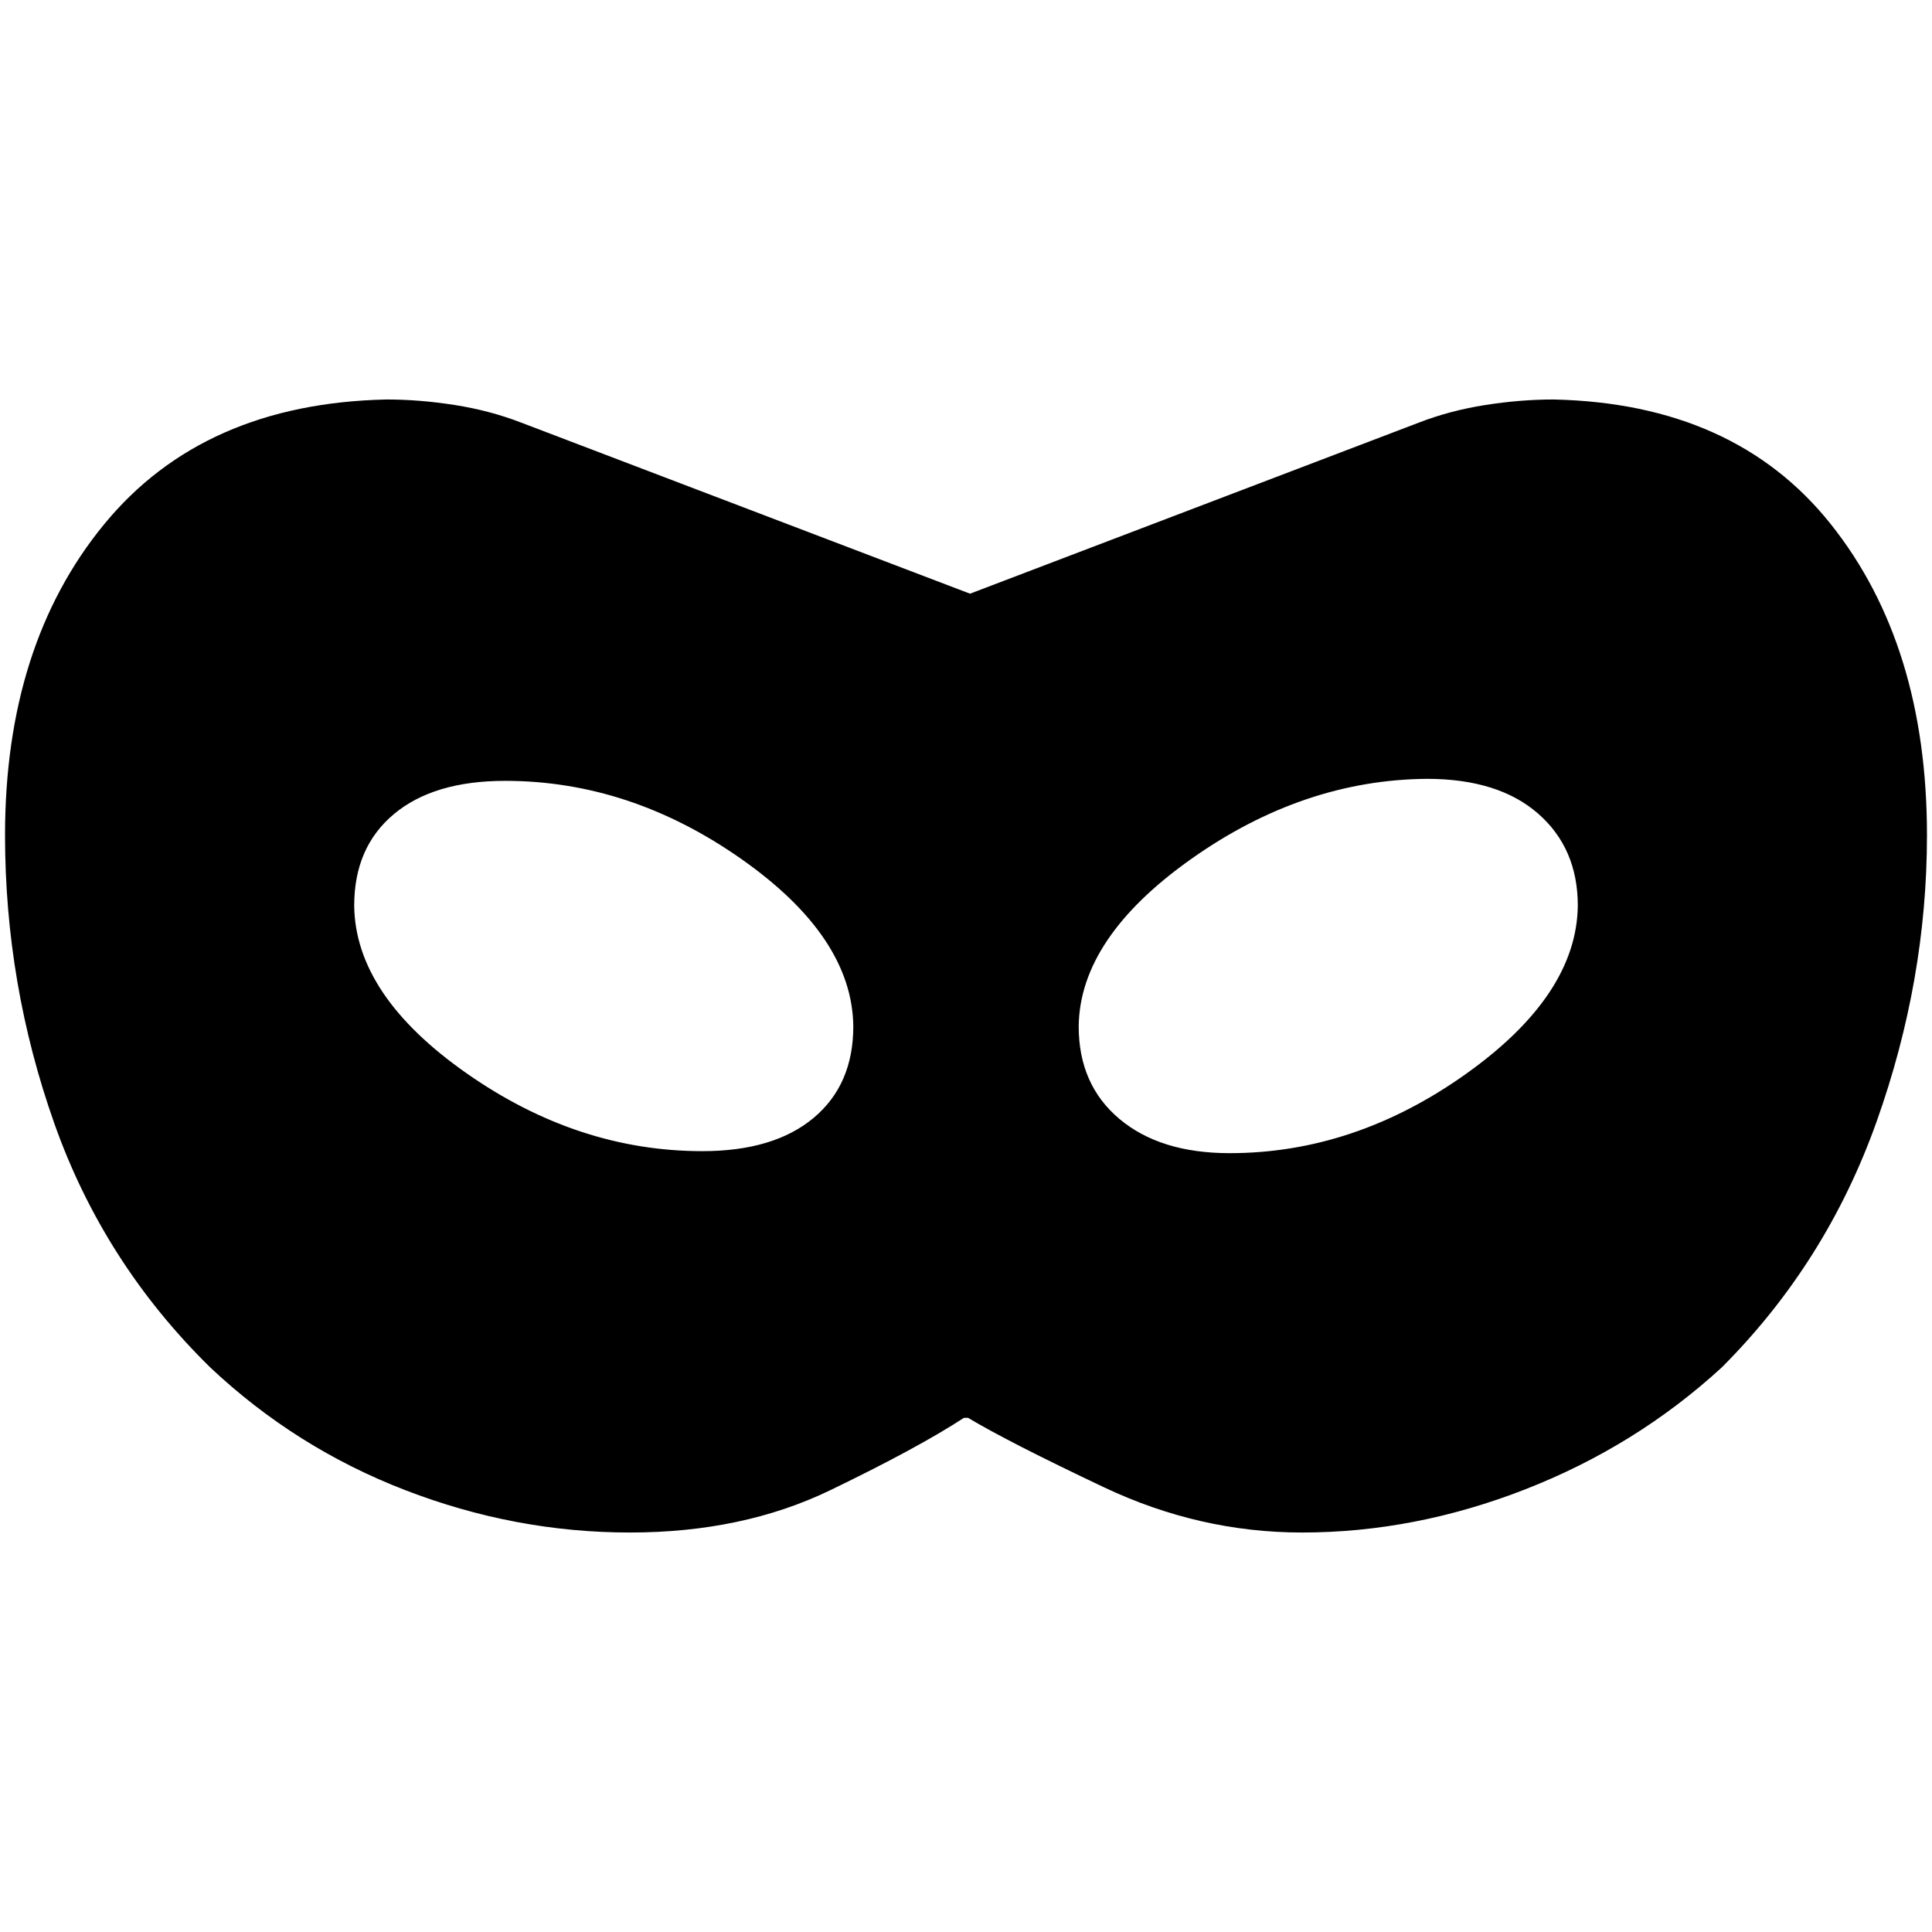 <svg xmlns="http://www.w3.org/2000/svg" height="24" viewBox="0 -960 960 960" width="24"><path d="M313-198.5q-57 0-111.5-21t-97-61q-53-52-77.5-121.25T2.5-545q0-94.5 49.25-154.5t140.25-62q16.5 0 34 2.75t33 8.75l223 85 223-85q15.5-6 33-8.75t34-2.75q90 2 137.75 62T957.5-545q0 72-25 142.25t-77 122.25Q813-241.5 758-220t-111 21.5q-51 0-98.5-22.5T481-255.5h-2q-23 15-66.5 36t-99.5 21ZM349-388q35.5 0 55.25-16.5T424-450q-.5-44.5-55.75-83.25T251-572q-35.5 0-55.25 16.5T176-510q.5 44.5 55.75 83.25T349-388Zm262 1q62 0 117.25-39.25T784-510q0-28.5-19.75-45.75T709-573q-61.5.5-117 39.75T536-450q0 29 20.25 46T611-387Z"/></svg>